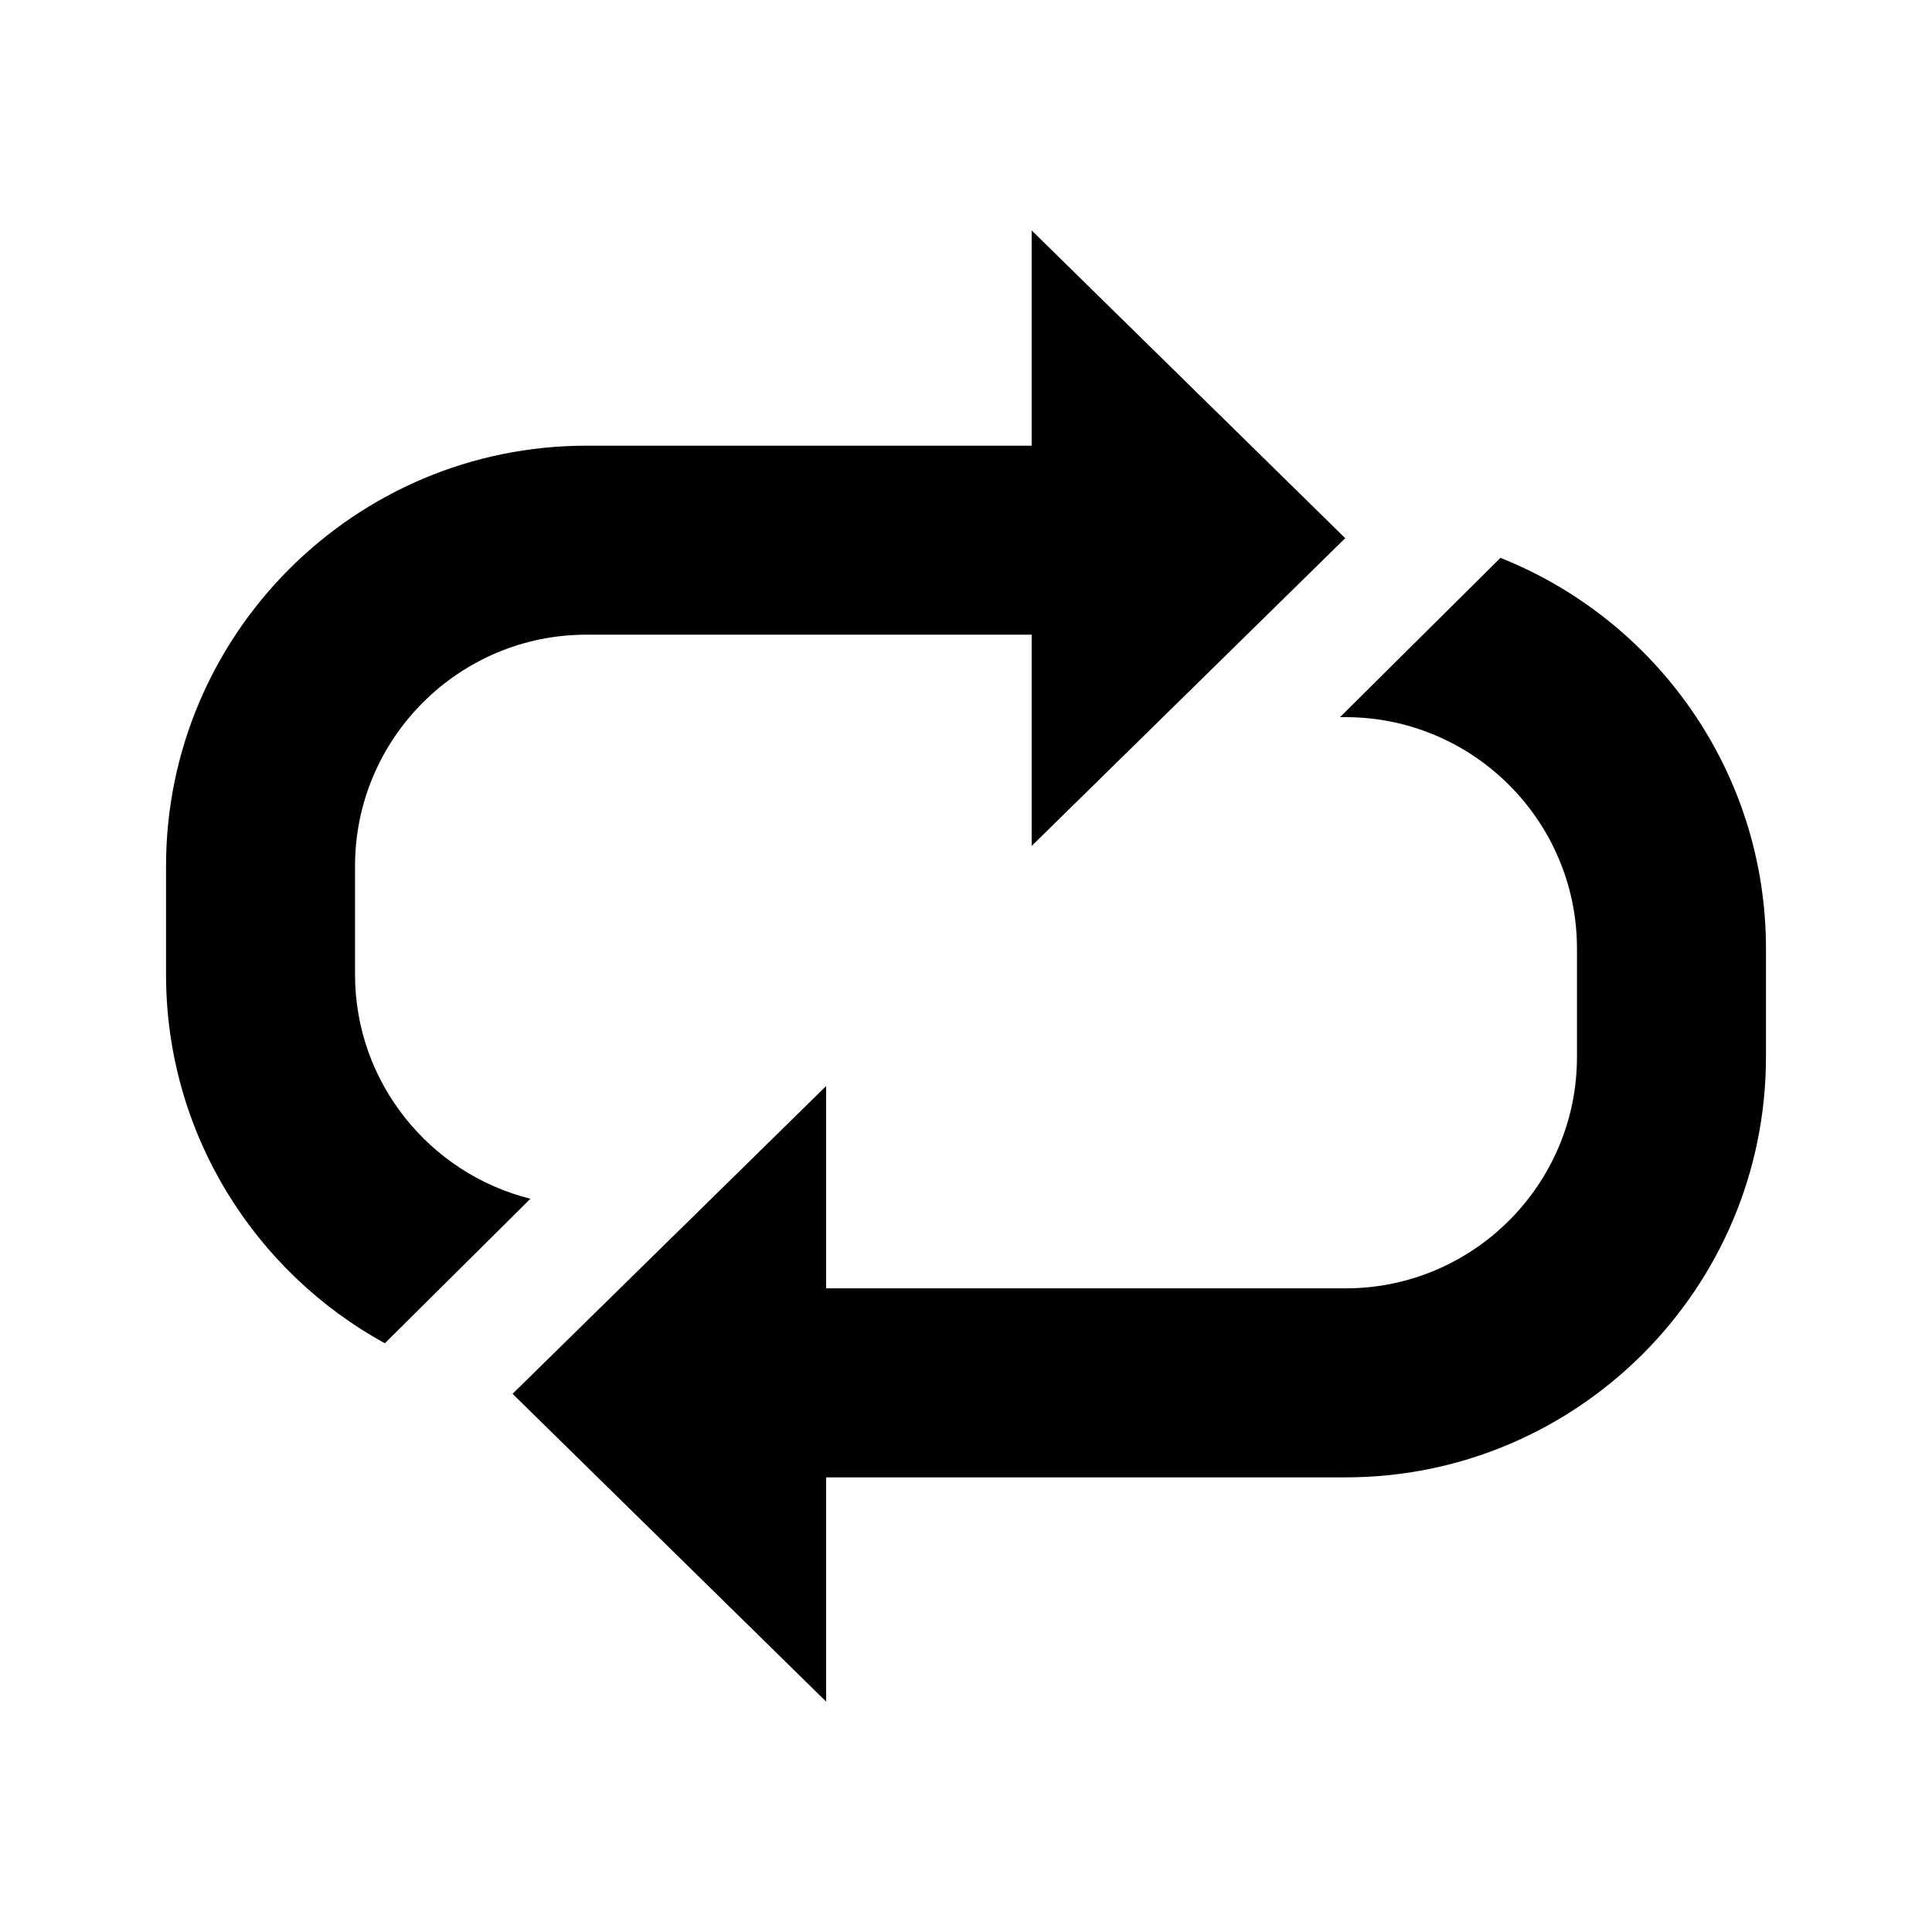<svg xmlns="http://www.w3.org/2000/svg" viewBox="0 0 512 512"><path d="M356.501 142.623l-83.1-81.561v57.05H155.418C93.981 118.111 44 168.094 44 229.527v28.716c0 42.087 23.462 78.79 57.987 97.74l38.576-38.303c-26.65-6.668-46.477-30.75-46.477-59.437v-28.716c0-33.816 27.513-61.331 61.331-61.331h117.985v55.989l83.1-81.563zM397.636 147.837l-42.518 42.216h1.467c33.816 0 61.33 27.515 61.33 61.33V280.1c0 33.816-27.514 61.33-61.33 61.33H218.931v-53.616l-83.097 81.561 83.097 81.563v-59.421h137.654C418.02 391.517 468 341.533 468 280.1v-28.716c0-46.94-29.194-87.166-70.364-103.547z"/></svg>